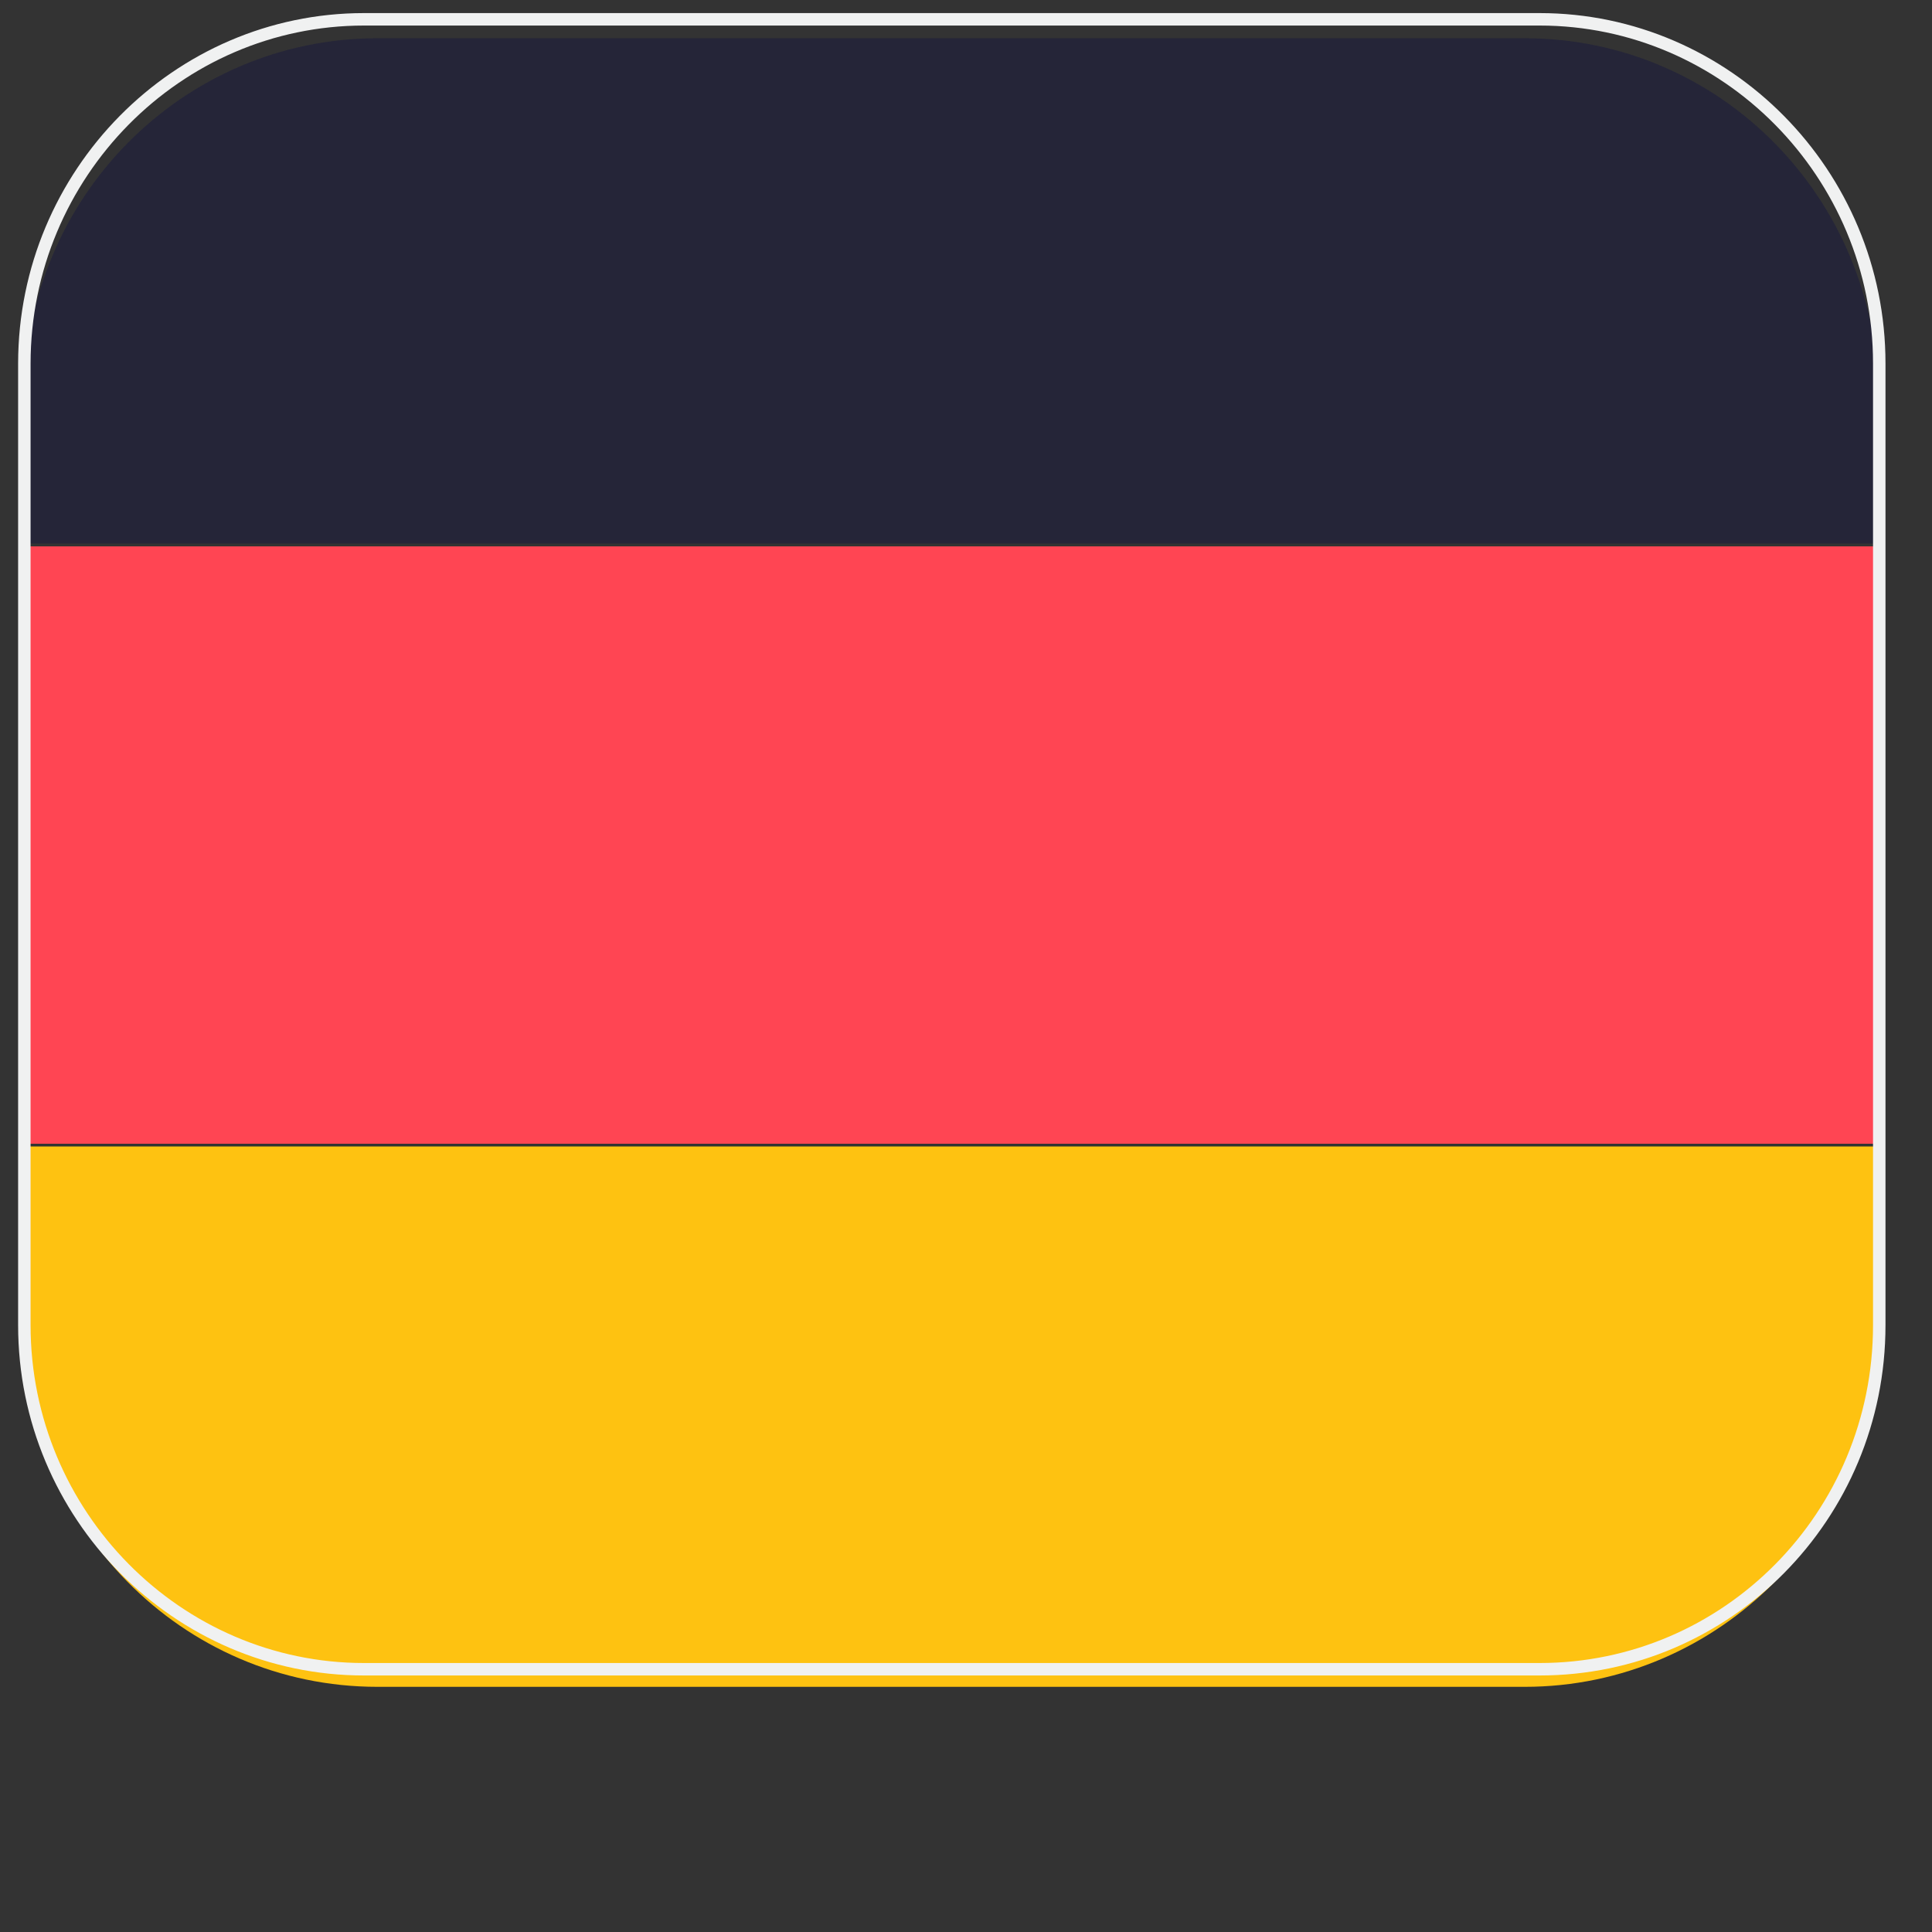<?xml version="1.0" encoding="utf-8"?>
<!-- Generator: Adobe Illustrator 26.5.0, SVG Export Plug-In . SVG Version: 6.00 Build 0)  -->
<svg version="1.1" id="Layer_1" xmlns="http://www.w3.org/2000/svg" xmlns:xlink="http://www.w3.org/1999/xlink" x="0px" y="0px"
	 viewBox="0 0 100 100" style="enable-background:new 0 0 100 100;" xml:space="preserve">
<rect x="0" y="0" width="100" height="100" fill="#333333" stroke="none"/>
<style type="text/css">
	.st0{fill:#FFFFFF;}
	.st1{clip-path:url(#SVGID_00000077312963644993209810000011444416735938773152_);}
	.st2{fill:#252538;}
	.st3{fill:#FF4553;}
	.st4{fill:#FEC211;}
	.st5{fill:none;stroke:#F0F1F1;stroke-width:0.645;stroke-miterlimit:10;}
</style>
<g>
	<path class="st0" d="M41.81,27.7c0-0.13,0.09-0.23,0.21-0.23c0.12,0,0.24,0.1,0.24,0.23c0,0.13-0.12,0.22-0.24,0.22
		C41.9,27.92,41.81,27.82,41.81,27.7L41.81,27.7z"/>
</g>
<g>
	<path class="st0" d="M41.29,27.25c0-0.13,0.1-0.25,0.22-0.25c0.11,0,0.22,0.11,0.22,0.25c0,0.12-0.11,0.22-0.22,0.22
		C41.39,27.48,41.29,27.38,41.29,27.25L41.29,27.25z"/>
</g>
<g>
	<path class="st0" d="M40.7,26.87c0-0.12,0.08-0.22,0.21-0.22c0.11,0,0.2,0.1,0.2,0.22c0,0.13-0.1,0.23-0.2,0.23
		C40.78,27.11,40.7,27.01,40.7,26.87L40.7,26.87z"/>
</g>
<g>
	<path class="st0" d="M40.06,26.62c0-0.13,0.09-0.23,0.21-0.23c0.11,0,0.21,0.11,0.21,0.23c0,0.13-0.11,0.23-0.21,0.23
		C40.15,26.85,40.06,26.76,40.06,26.62L40.06,26.62z"/>
</g>
<g>
	<path class="st0" d="M39.34,26.48c0-0.13,0.1-0.23,0.23-0.23c0.11,0,0.2,0.1,0.2,0.23c0,0.12-0.08,0.23-0.2,0.23
		C39.44,26.71,39.34,26.6,39.34,26.48L39.34,26.48z"/>
</g>
<g>
	<path class="st0" d="M38.67,26.44c0-0.13,0.1-0.23,0.22-0.23c0.11,0,0.21,0.1,0.21,0.23c0,0.12-0.11,0.22-0.21,0.22
		C38.77,26.66,38.67,26.56,38.67,26.44L38.67,26.44z"/>
</g>
<g>
	<path class="st0" d="M38,26.47c0-0.13,0.1-0.23,0.22-0.23c0.13,0,0.22,0.11,0.22,0.23c0,0.12-0.09,0.23-0.22,0.23
		C38.11,26.7,38,26.58,38,26.47L38,26.47z"/>
</g>
<g>
	<path class="st0" d="M37.36,26.47c0-0.13,0.08-0.23,0.2-0.23c0.13,0,0.23,0.11,0.23,0.23c0,0.12-0.1,0.23-0.23,0.23
		C37.44,26.7,37.36,26.58,37.36,26.47L37.36,26.47z"/>
</g>
<g>
	<path class="st0" d="M37.68,27.11c0-0.13,0.1-0.24,0.21-0.24c0.12,0,0.23,0.11,0.23,0.24c0,0.12-0.11,0.24-0.23,0.24
		C37.78,27.34,37.68,27.23,37.68,27.11L37.68,27.11z"/>
</g>
<g>
	<path class="st0" d="M37.81,27.81c0-0.12,0.1-0.23,0.22-0.23c0.13,0,0.22,0.11,0.22,0.23c0,0.13-0.09,0.24-0.22,0.24
		C37.91,28.05,37.81,27.94,37.81,27.81L37.81,27.81z"/>
</g>
<g>
	<path class="st0" d="M36.85,26.02c0-0.13,0.1-0.24,0.21-0.24c0.12,0,0.23,0.11,0.23,0.24c0,0.12-0.11,0.22-0.23,0.22
		C36.94,26.24,36.85,26.14,36.85,26.02L36.85,26.02z"/>
</g>
<g>
	<g>
		<g>
			<g>
				<defs>
					<path id="SVGID_1_" d="M78.92,87.31H19.54c-10.15,0-18.28-8.34-18.28-18.51V20.49c0-10.24,8.19-18.51,18.28-18.51h59.38
						c10.15,0,18.28,8.34,18.28,18.51V68.8C97.27,78.97,89.01,87.31,78.92,87.31z"/>
				</defs>
				<clipPath id="SVGID_00000112627349019559494120000012812788315215917979_">
					<use xlink:href="#SVGID_1_"  style="overflow:visible;"/>
				</clipPath>
				<g style="clip-path:url(#SVGID_00000112627349019559494120000012812788315215917979_);">
					<g>
						<g>
							<rect x="-2.51" y="-2.79" class="st2" width="99.64" height="30.92"/>
						</g>
						<g>
							<rect x="-2.51" y="28.28" class="st3" width="99.64" height="30.92"/>
						</g>
						<g>
							<g>
								<rect x="-2.51" y="59.34" class="st4" width="99.64" height="30.92"/>
							</g>
						</g>
					</g>
				</g>
			</g>
		</g>
	</g>
	<path class="st5" d="M79.69,86.4H18.84c-9.66,0-17.58-7.99-17.58-17.81V18.81C1.27,8.99,9.18,1,18.84,1h60.85
		c9.66,0,17.58,7.99,17.58,17.81v49.78C97.27,78.48,89.36,86.4,79.69,86.4z"/>
</g>
</svg>
